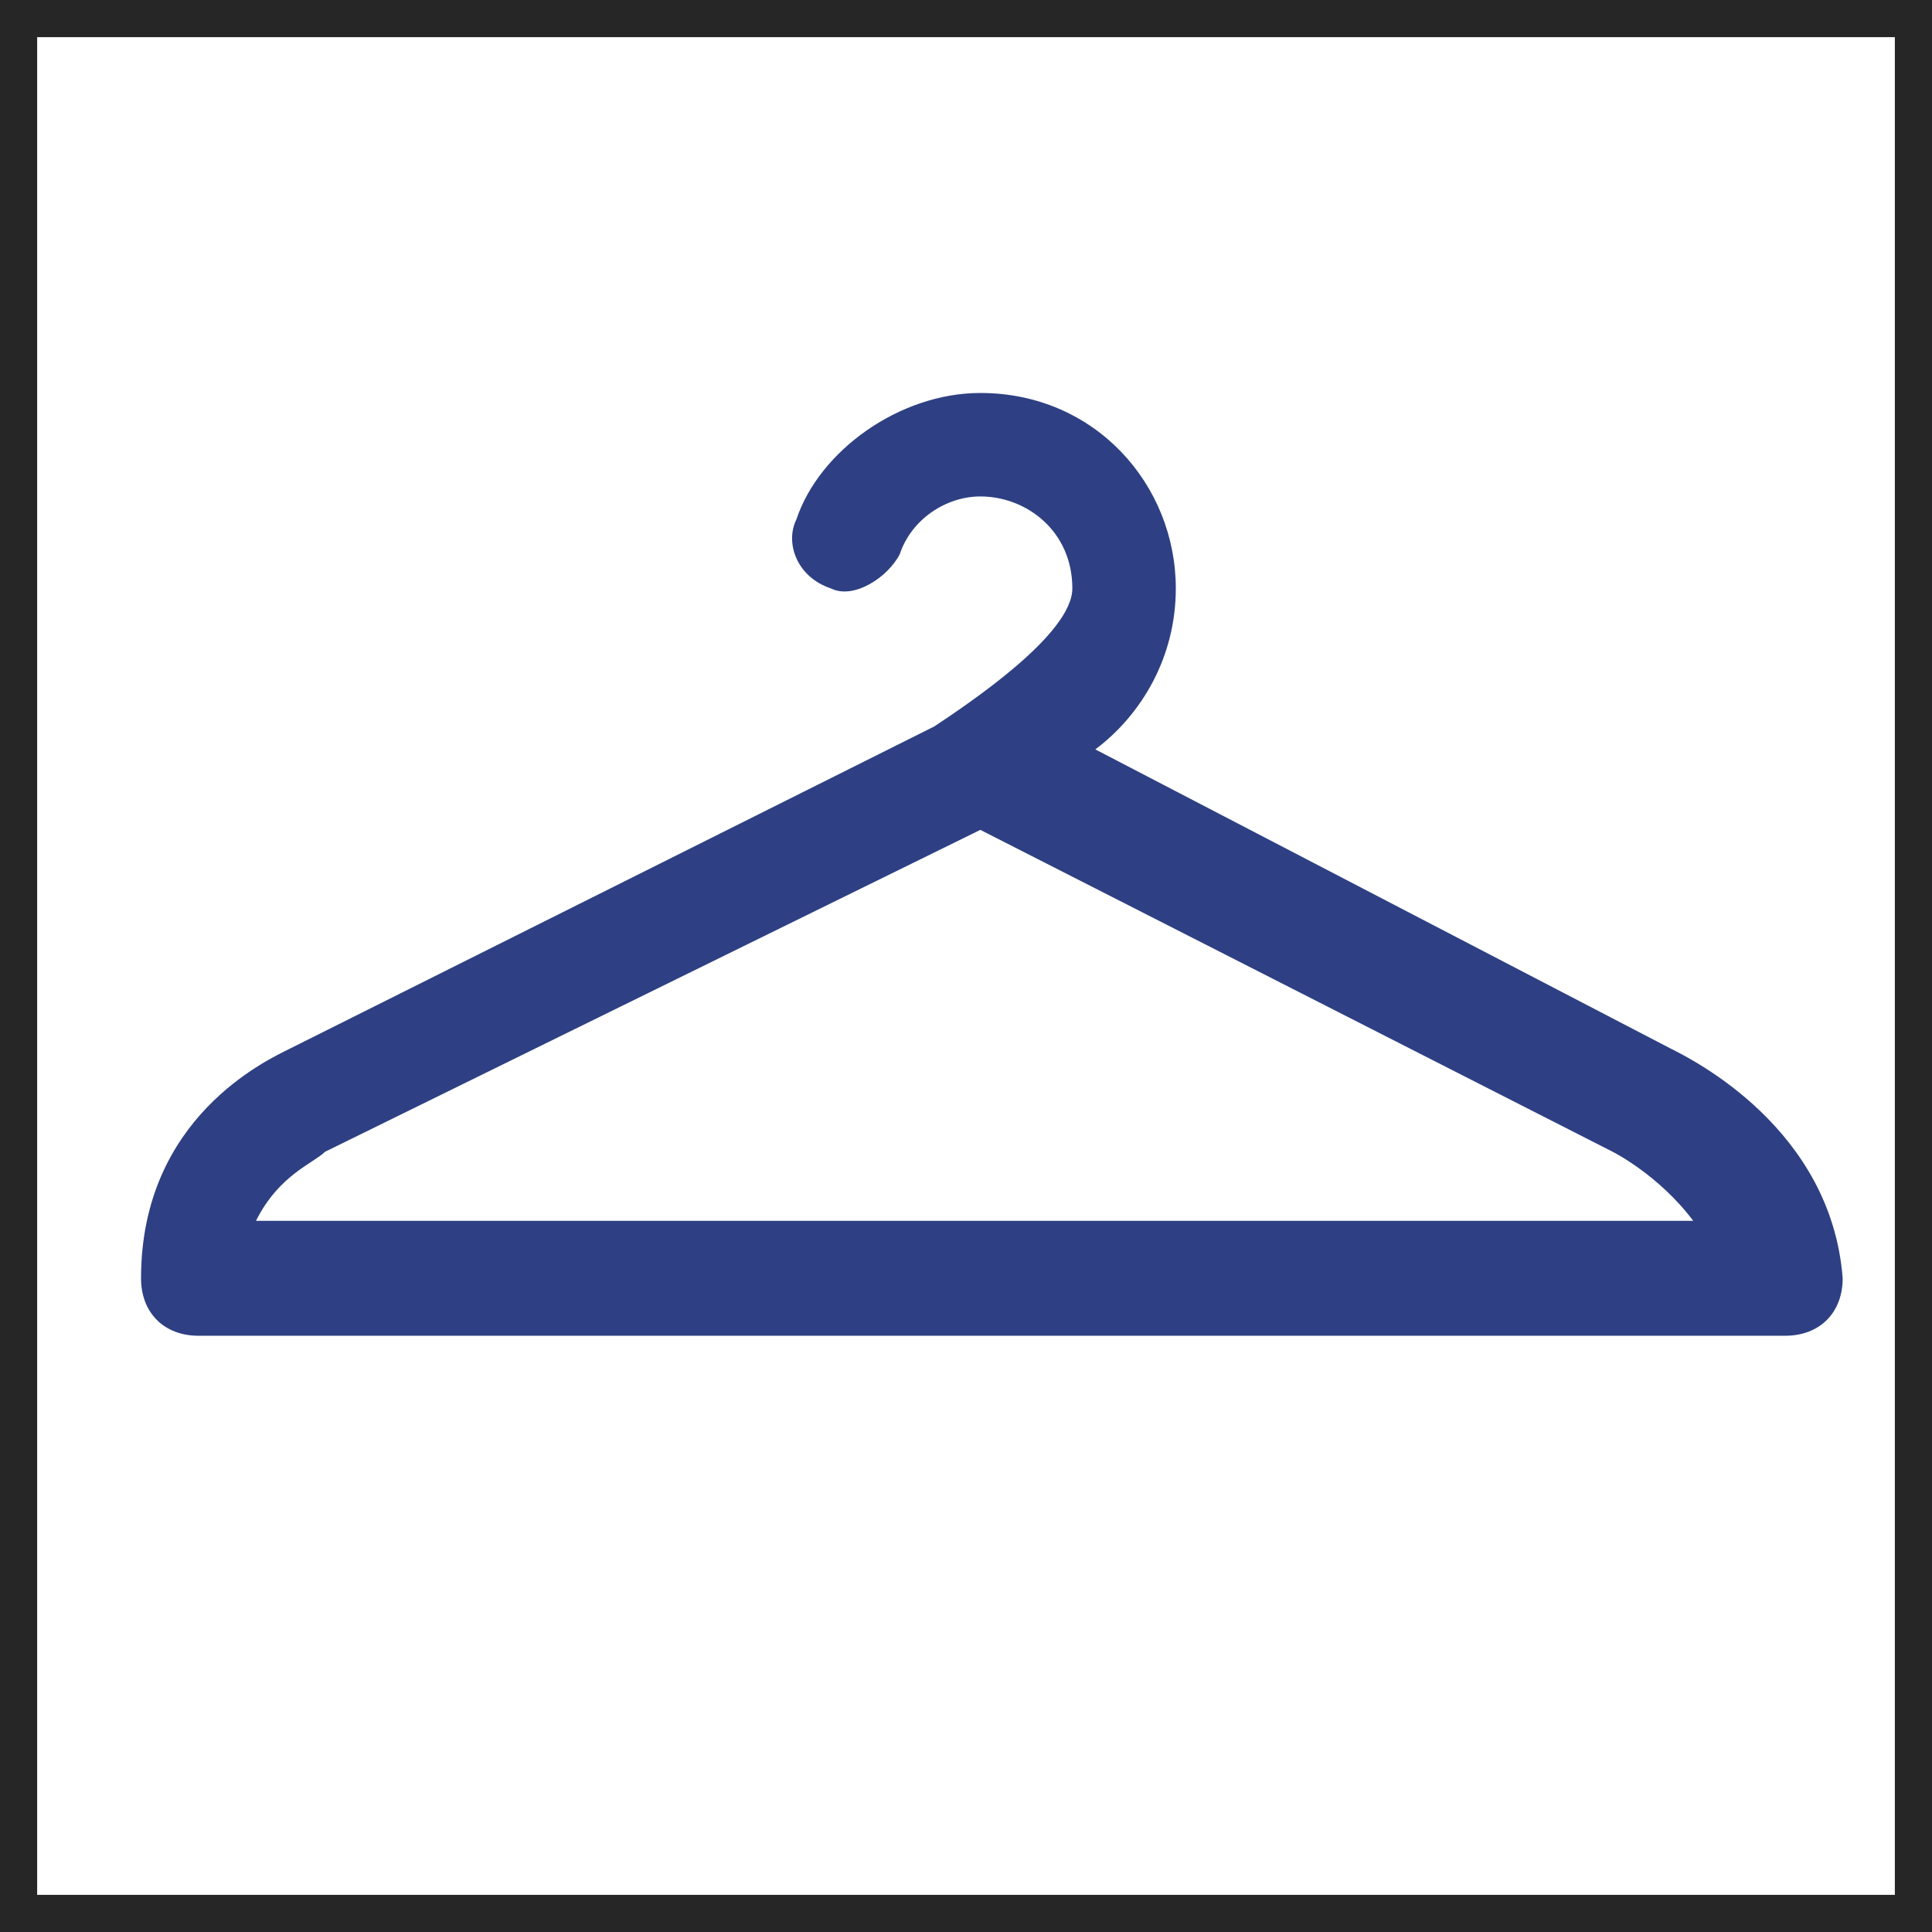 <svg width="52" height="52" viewBox="0 0 52 52" fill="none" xmlns="http://www.w3.org/2000/svg">
<path d="M44.954 28.216L29.481 20.17C30.719 19.241 31.647 17.694 31.647 15.837C31.647 13.052 29.481 10.577 26.386 10.577C24.22 10.577 22.054 12.124 21.435 13.981C21.126 14.6 21.435 15.528 22.363 15.837C22.982 16.147 23.911 15.528 24.22 14.909C24.53 13.981 25.458 13.362 26.386 13.362C27.624 13.362 28.862 14.29 28.862 15.837C28.862 17.075 26.077 18.932 25.148 19.551C23.911 20.17 7.819 28.216 7.819 28.216C7.2 28.525 3.796 30.073 3.796 34.405C3.796 35.333 4.415 35.952 5.343 35.952H26.696C29.79 35.952 48.048 35.952 48.048 35.952C48.977 35.952 49.596 35.333 49.596 34.405C49.286 30.382 45.573 28.525 44.954 28.216ZM26.696 32.858H6.89C7.509 31.62 8.438 31.31 8.747 31.001L26.386 22.336L43.407 31.001C43.407 31.001 44.644 31.62 45.573 32.858C40.931 32.858 29.172 32.858 26.696 32.858Z" fill="#2E4083"/>
<rect x="0.5" y="0.5" width="51" height="51" stroke="#262626"/>
</svg>
